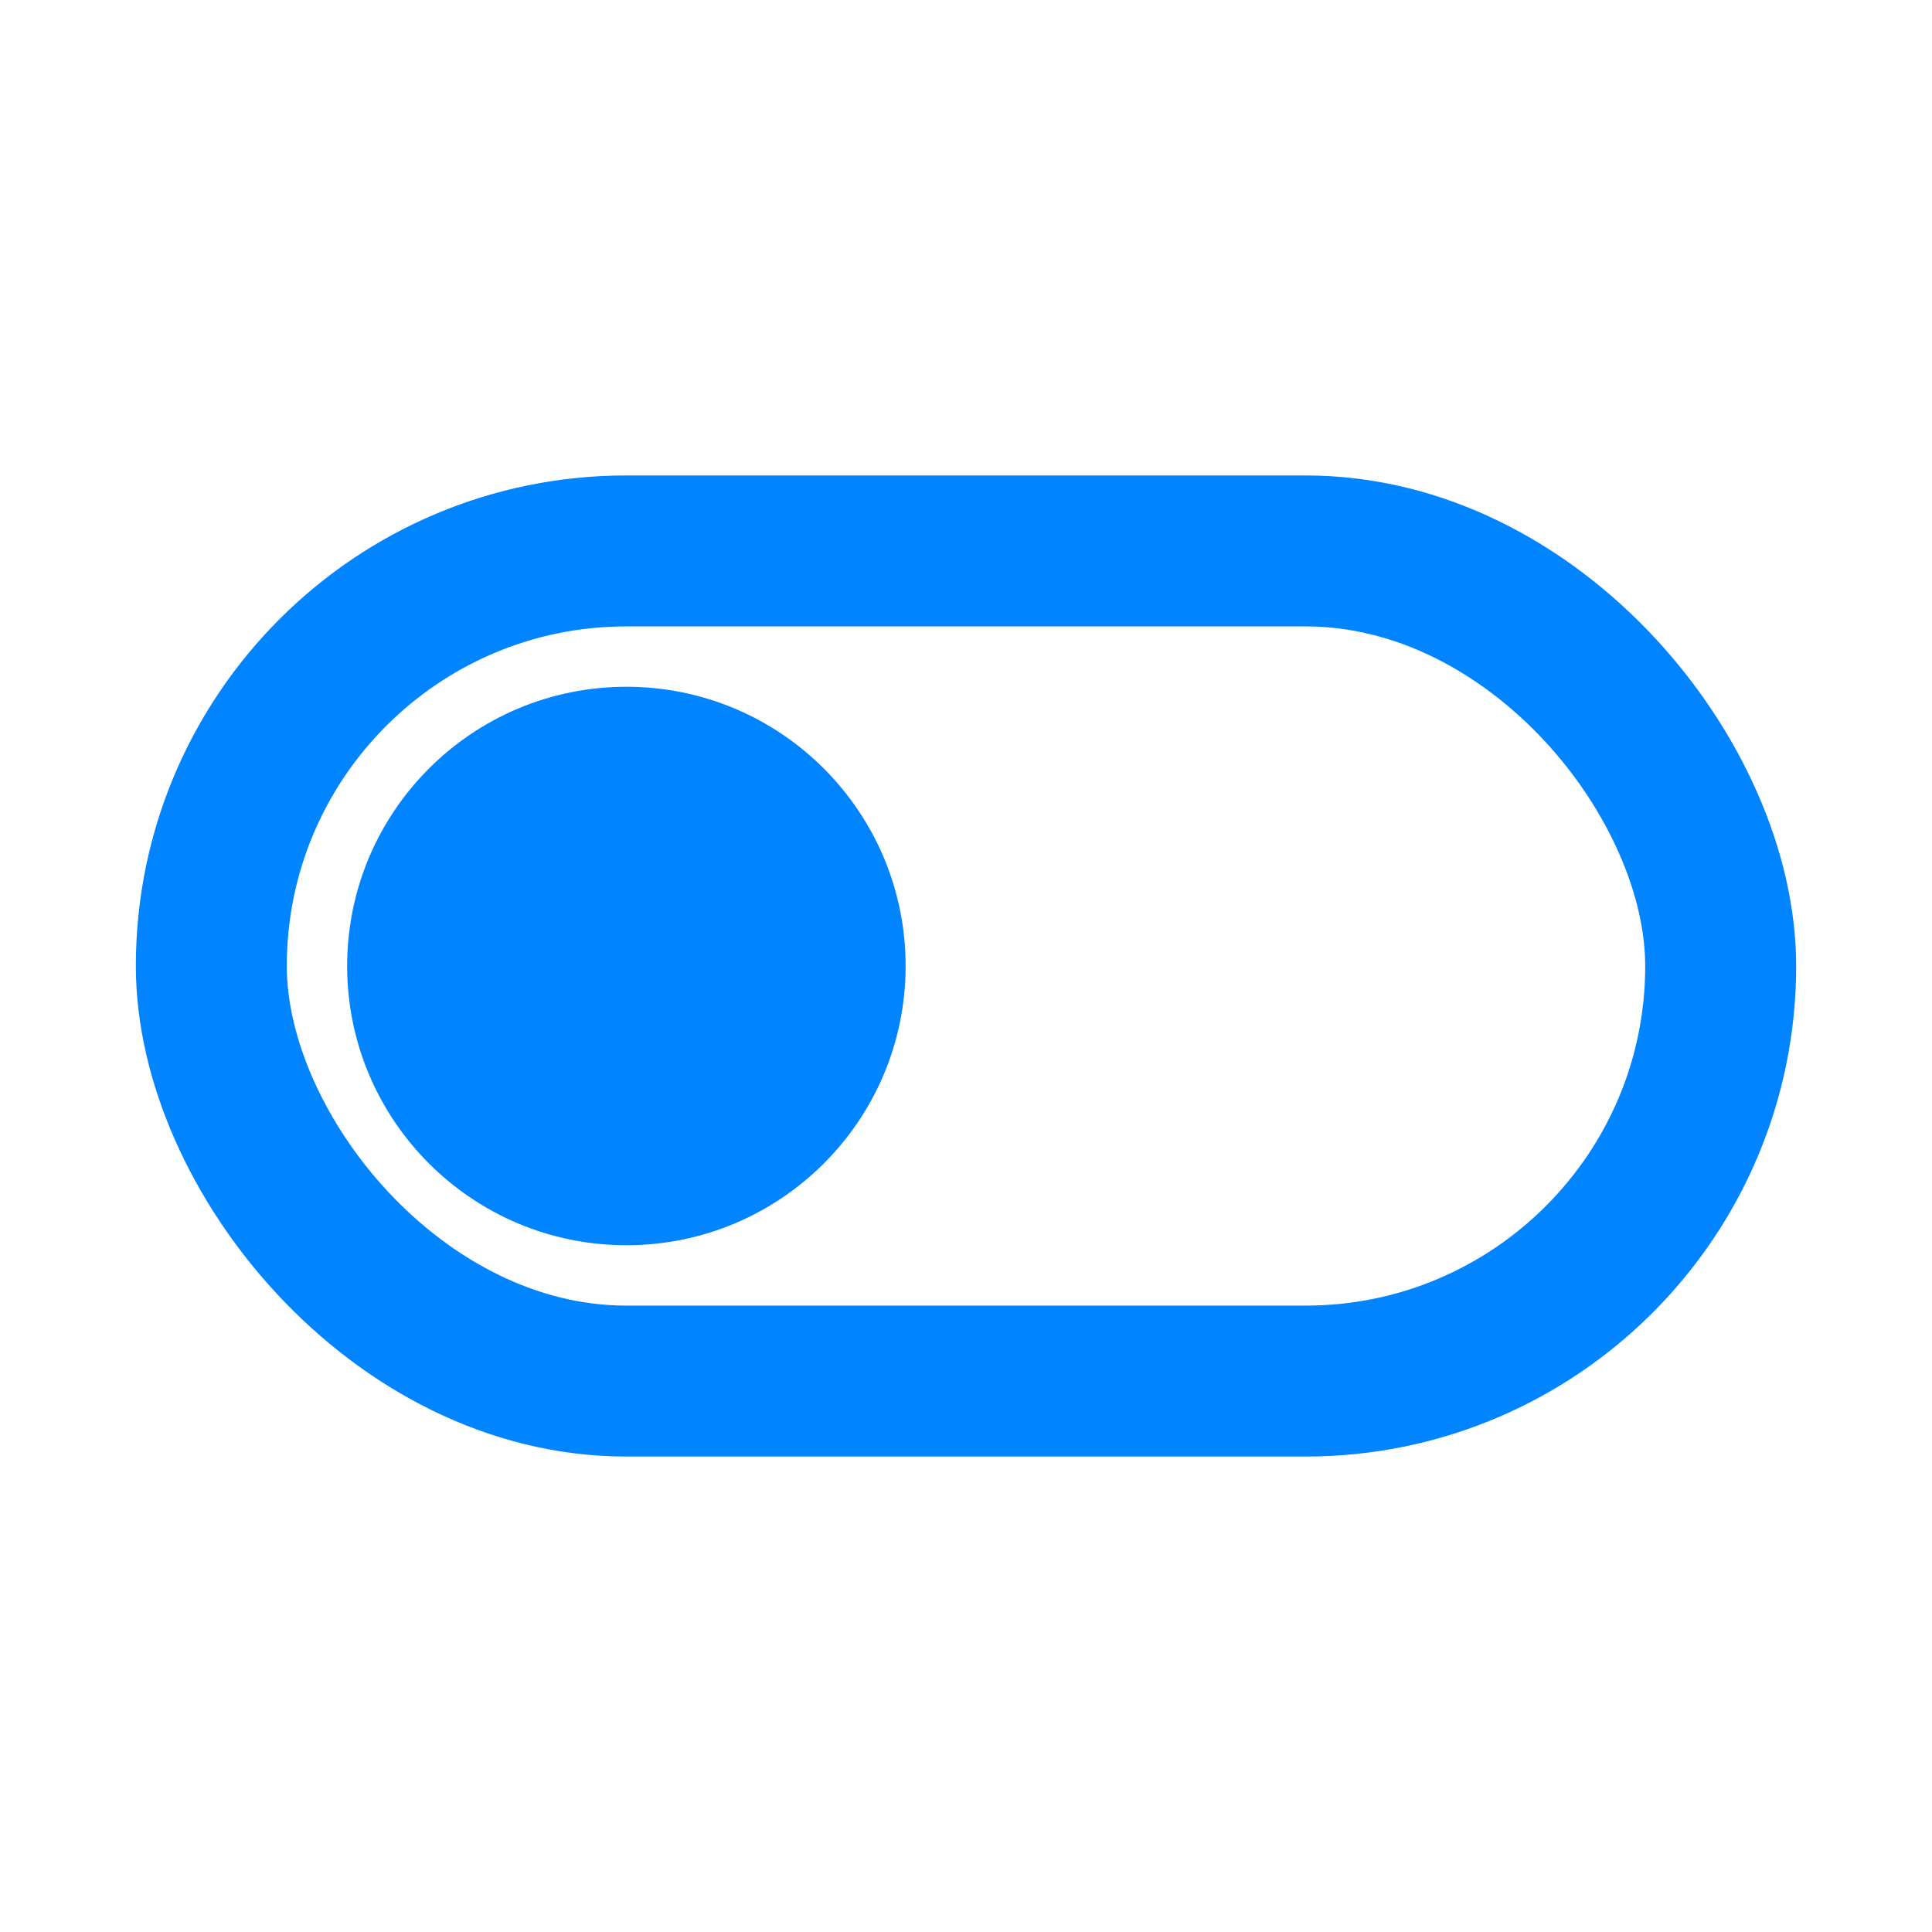 <svg viewBox="0 0 256 256" fill="none" xmlns="http://www.w3.org/2000/svg">
<rect x="28" y="73" width="200" height="110" rx="55" stroke="#0084FF" stroke-width="20"/>
<circle cx="83" cy="128" r="37" fill="#0084FF"/>
</svg>
